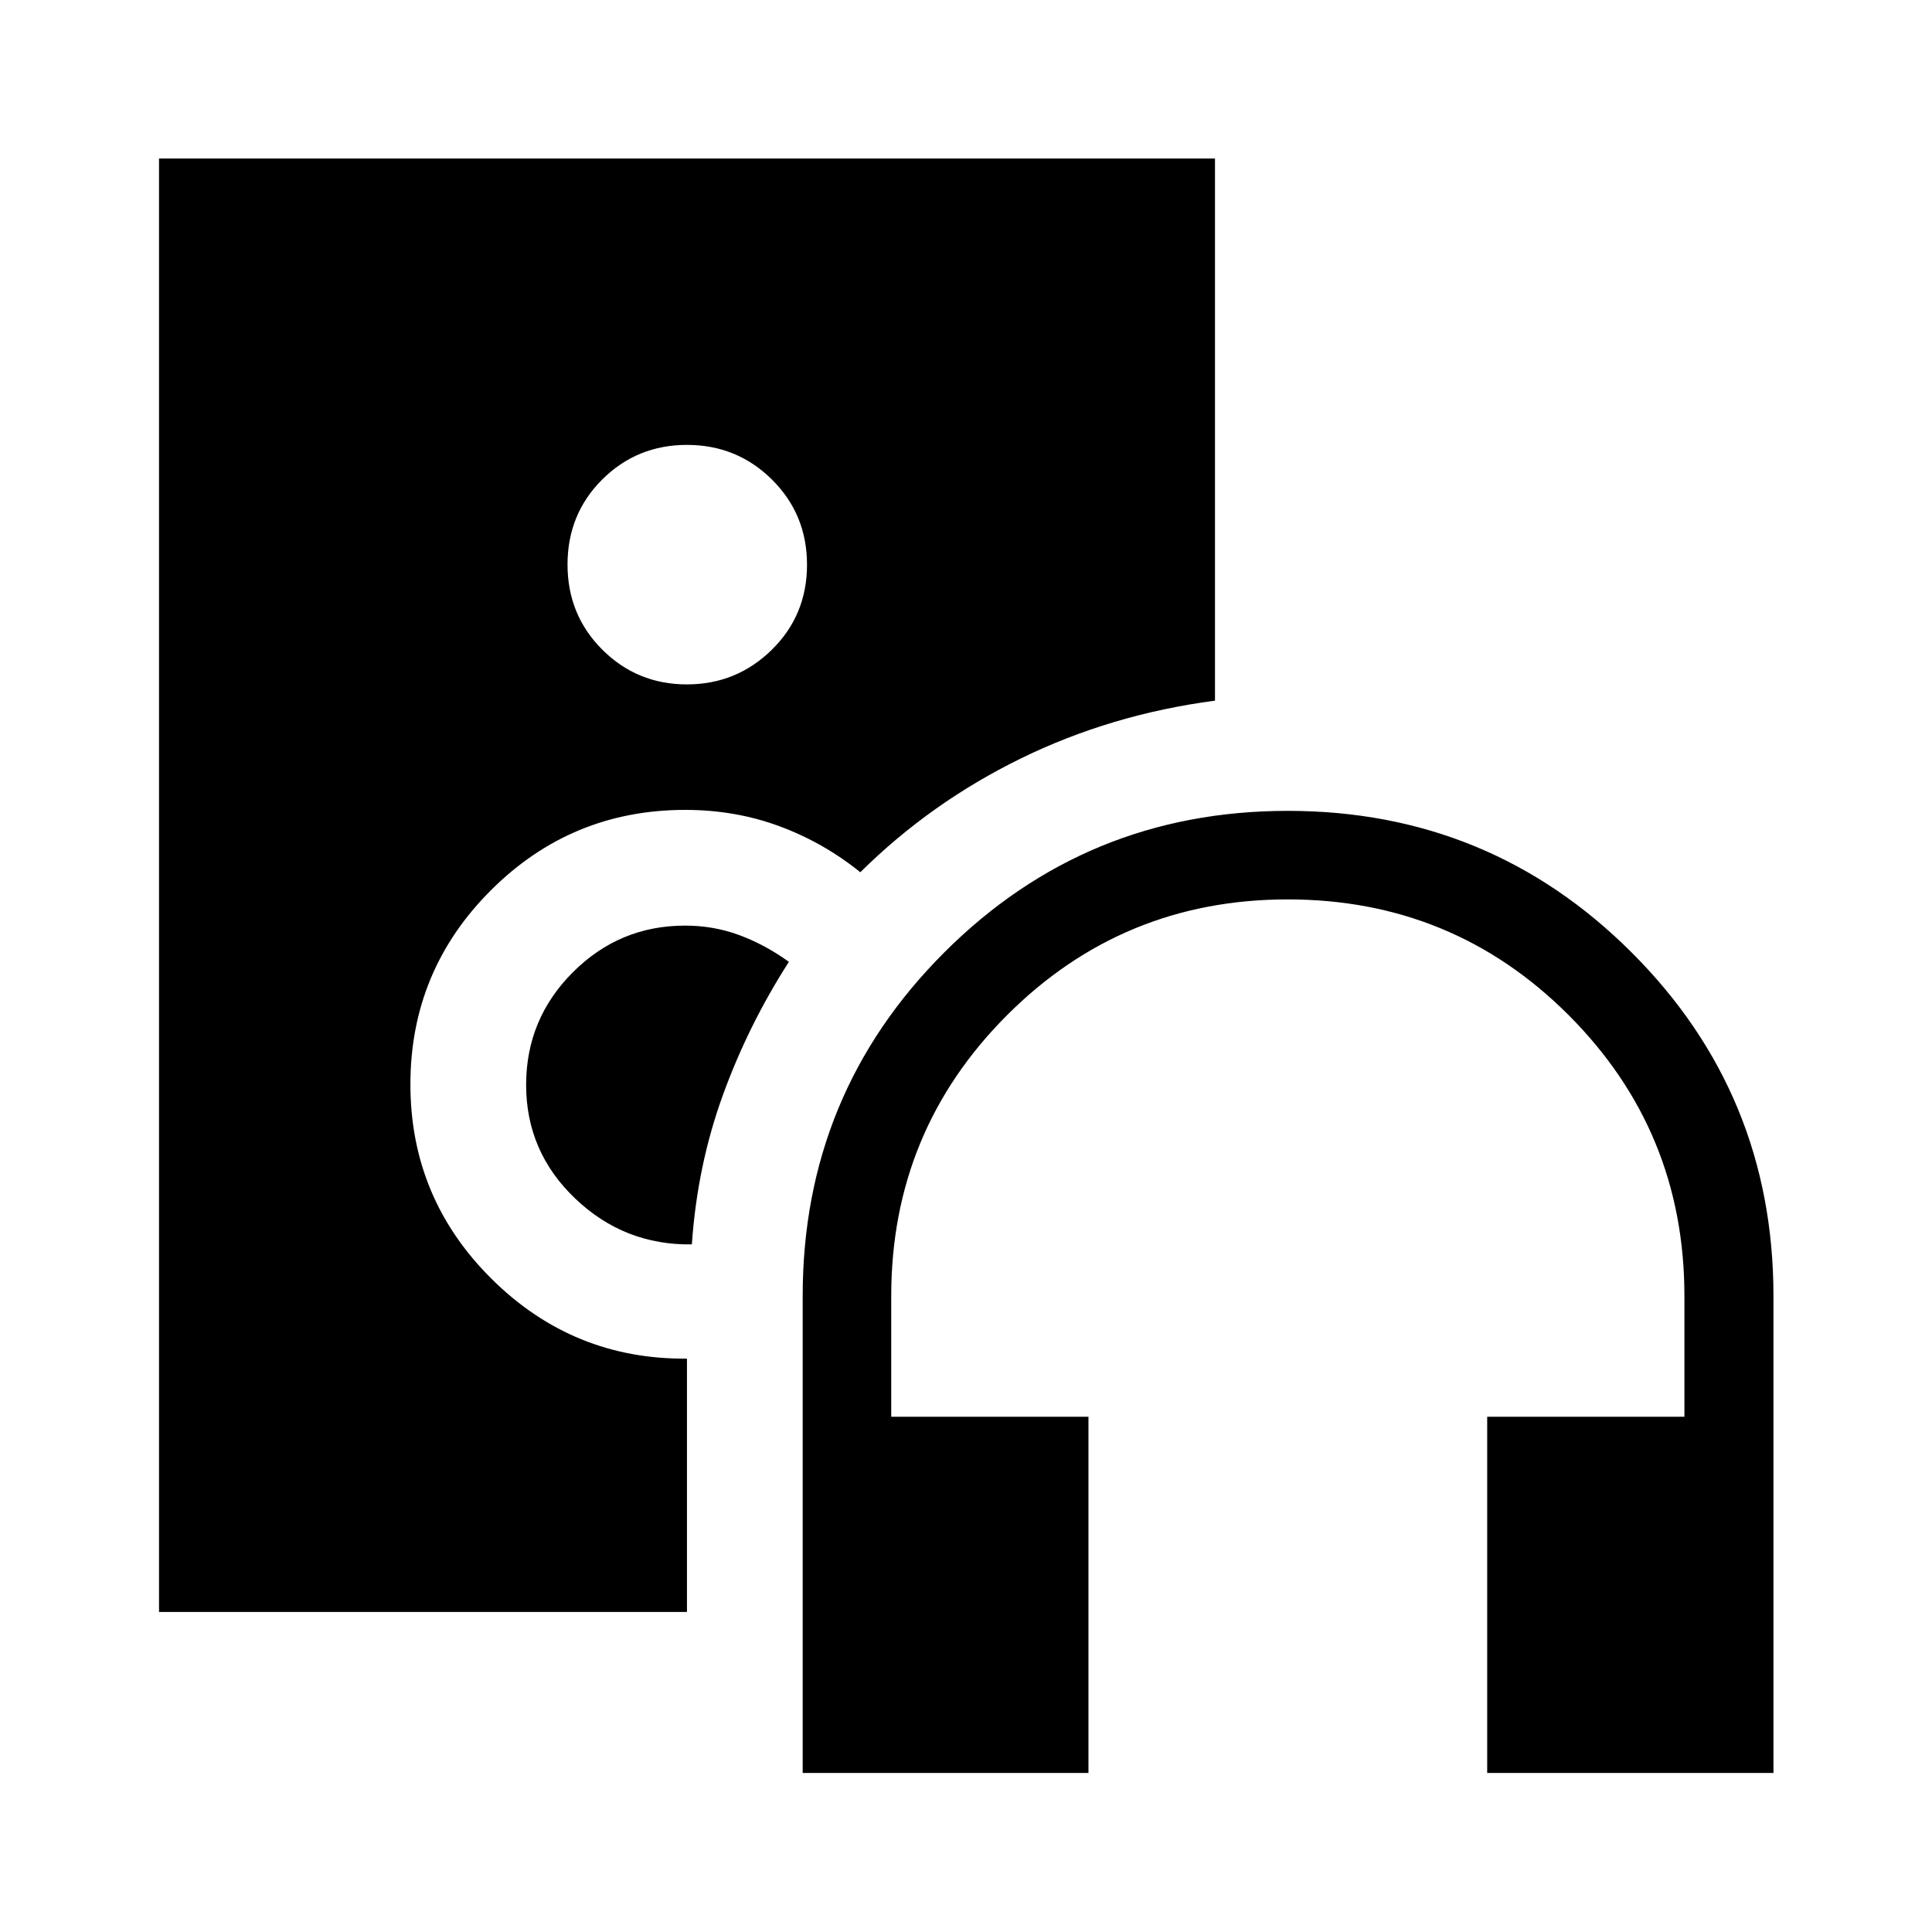 <svg xmlns="http://www.w3.org/2000/svg" height="48" viewBox="0 -960 960 960" width="48"><path d="M398.85-79.02v-237q0-100.43 70.38-170.75t170.68-70.32q100.41 0 170.86 70.38 70.45 70.38 70.45 170.69v237H738.98v-177h98v-60q0-81.95-57.47-139.51-57.48-57.56-139.65-57.56-81.98 0-139.5 57.56-57.51 57.56-57.51 139.51v60h98v177h-142Zm-57.56-540.91q24.71 0 42.21-17.2 17.5-17.19 17.5-42.25 0-25.05-17.4-42.3-17.39-17.25-42.25-17.25-24.85 0-42.1 17.19T282-679.49q0 25.06 17.29 42.31 17.3 17.25 42 17.25Zm.06 460.91H79.02v-722.2h524.7v269.37q-51.68 6.81-96.46 28.72-44.79 21.92-79.78 56.54-18.24-14.74-40.18-22.86-21.95-8.12-46.8-8.12-56.58 0-96.57 39.94-40 39.94-40 96.43 0 56.68 40.43 96.74 40.42 40.07 96.99 39.55v125.89Zm-.97-341.05q14.28 0 27.06 4.75T392-482.07q-20.22 31.47-32.87 66.4-12.66 34.93-15.35 74-33.54.5-57.94-22.76-24.41-23.25-24.41-56.5 0-32.72 23.2-55.93 23.19-23.21 55.75-23.21Z"/></svg>